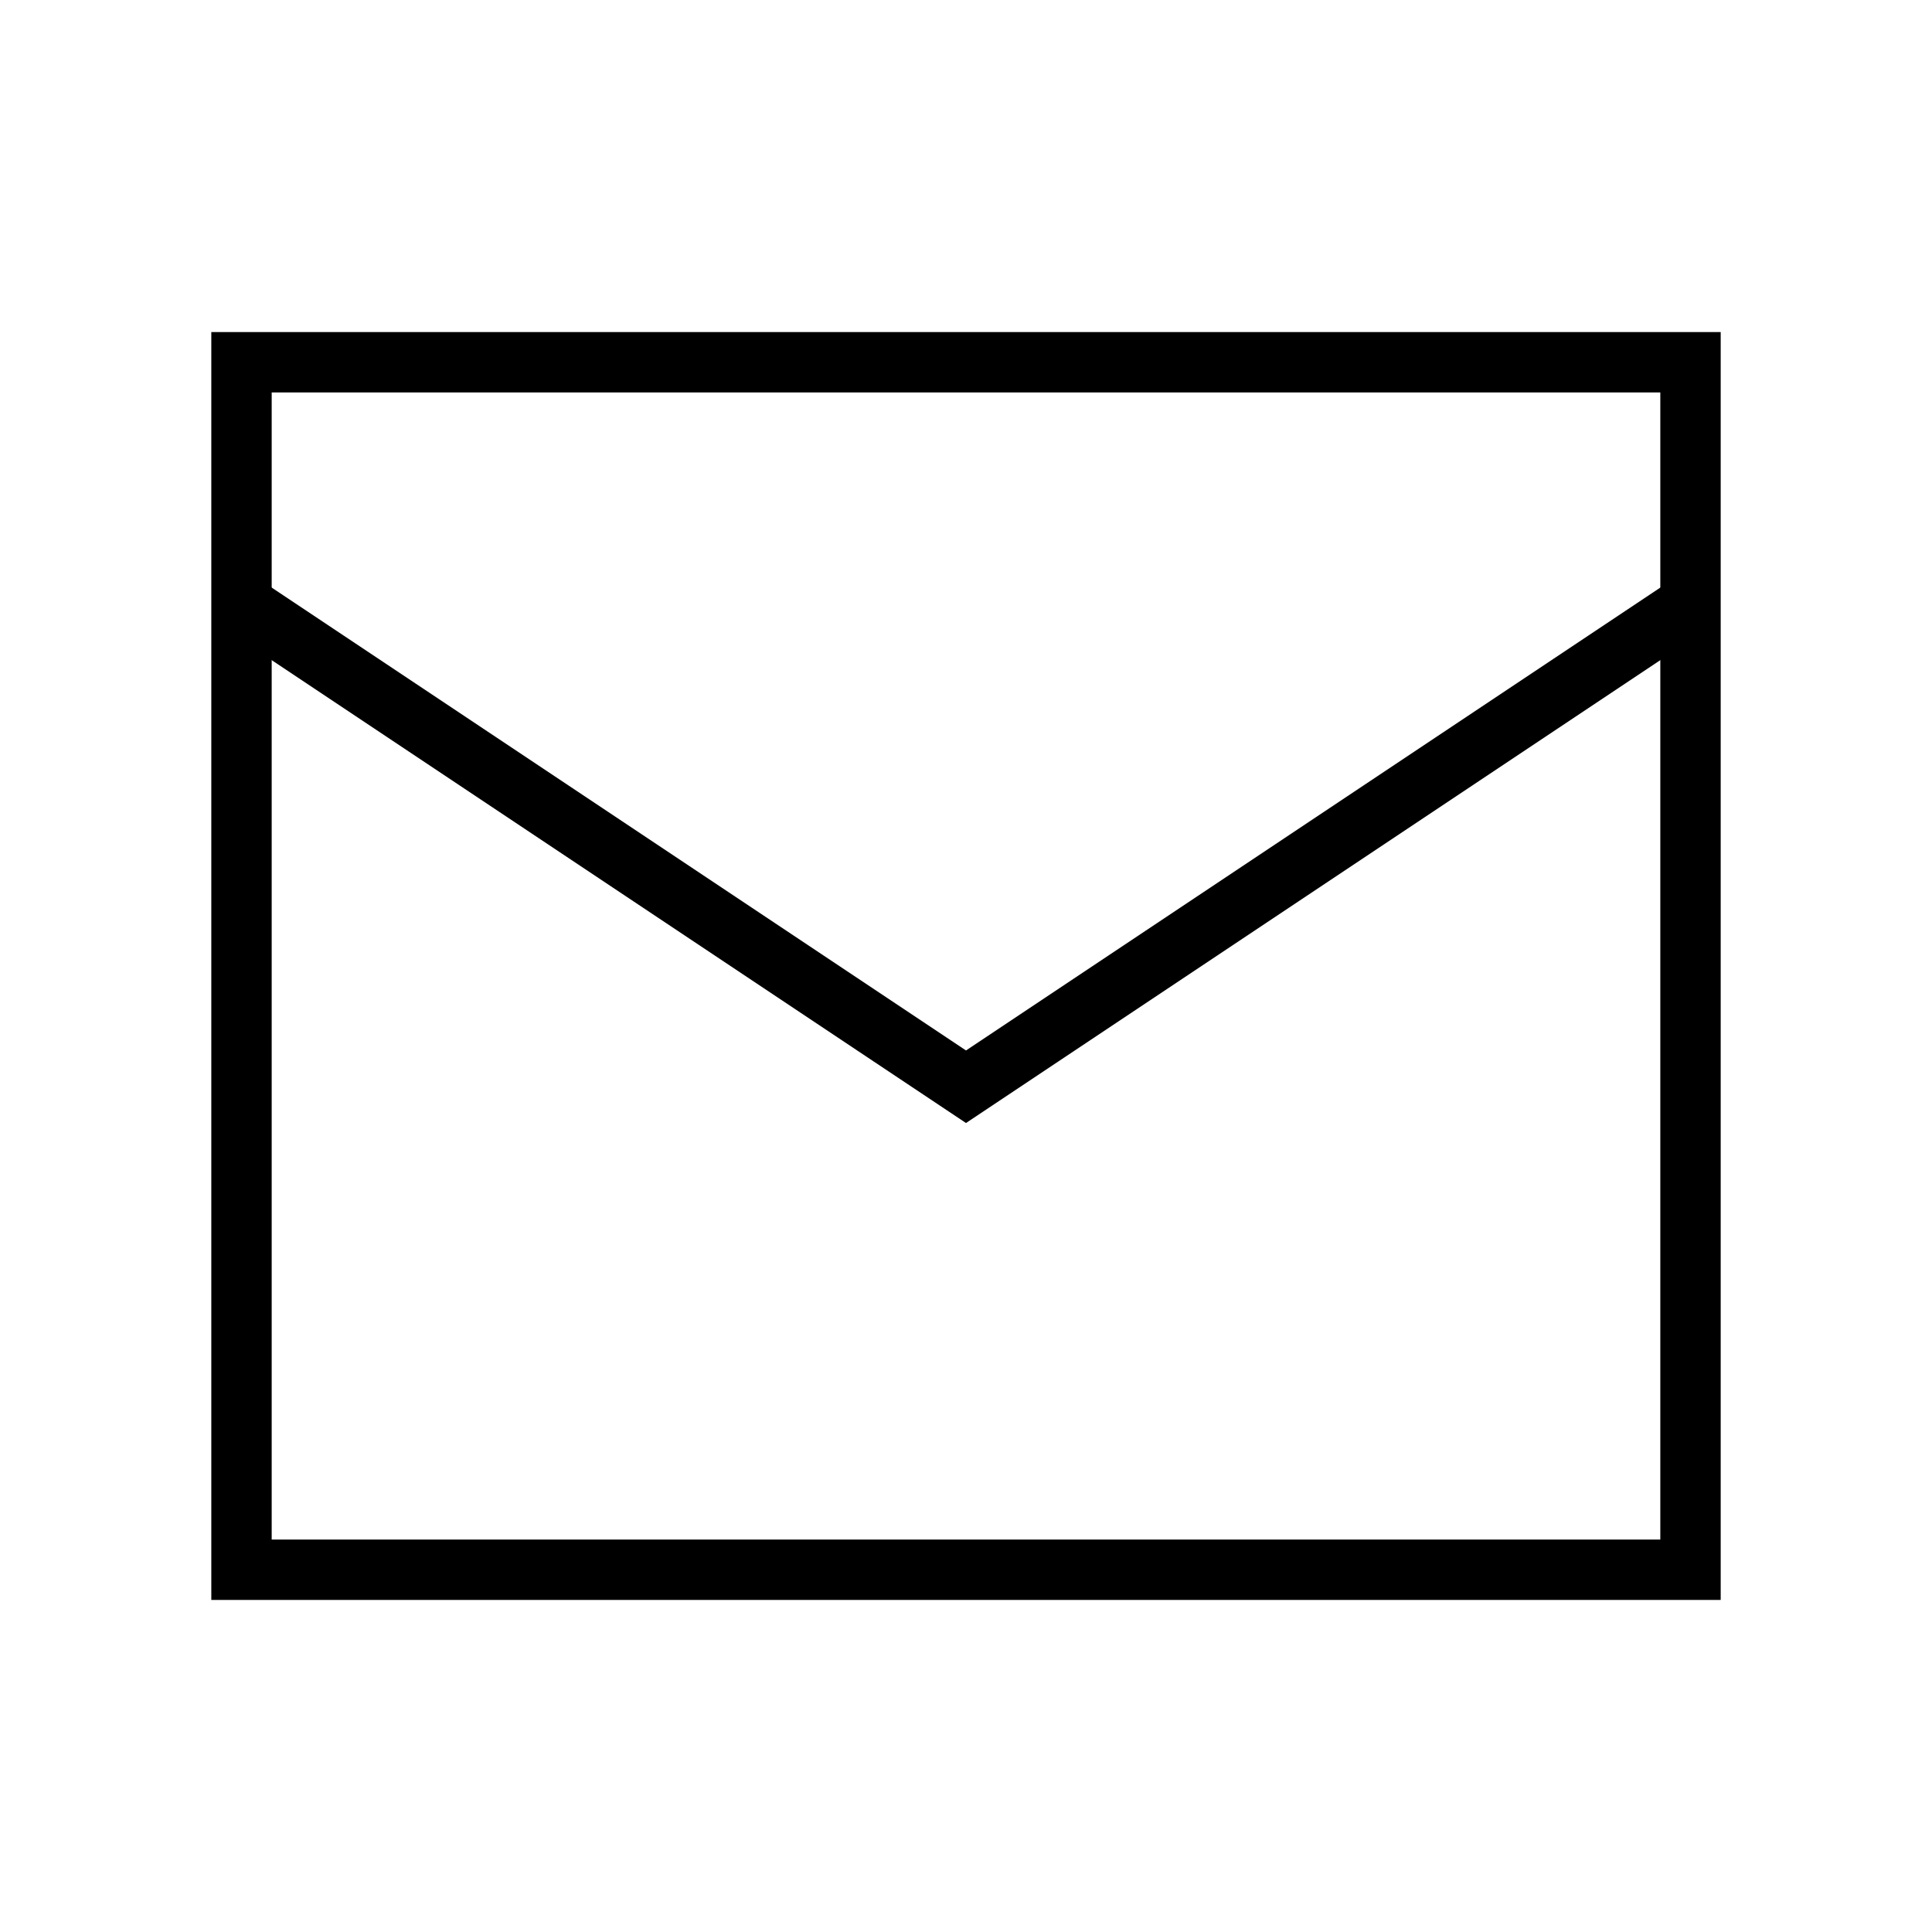 <svg xmlns="http://www.w3.org/2000/svg" width="64" height="64" viewBox="0 0 64 64"><rect x="8" y="12" width="48" height="40" fill="none" stroke="#000" stroke-miterlimit="10" stroke-width="2"/><polyline points="56 20 32 36 8 20" fill="none" stroke="#000" stroke-miterlimit="10" stroke-width="2"/></svg>